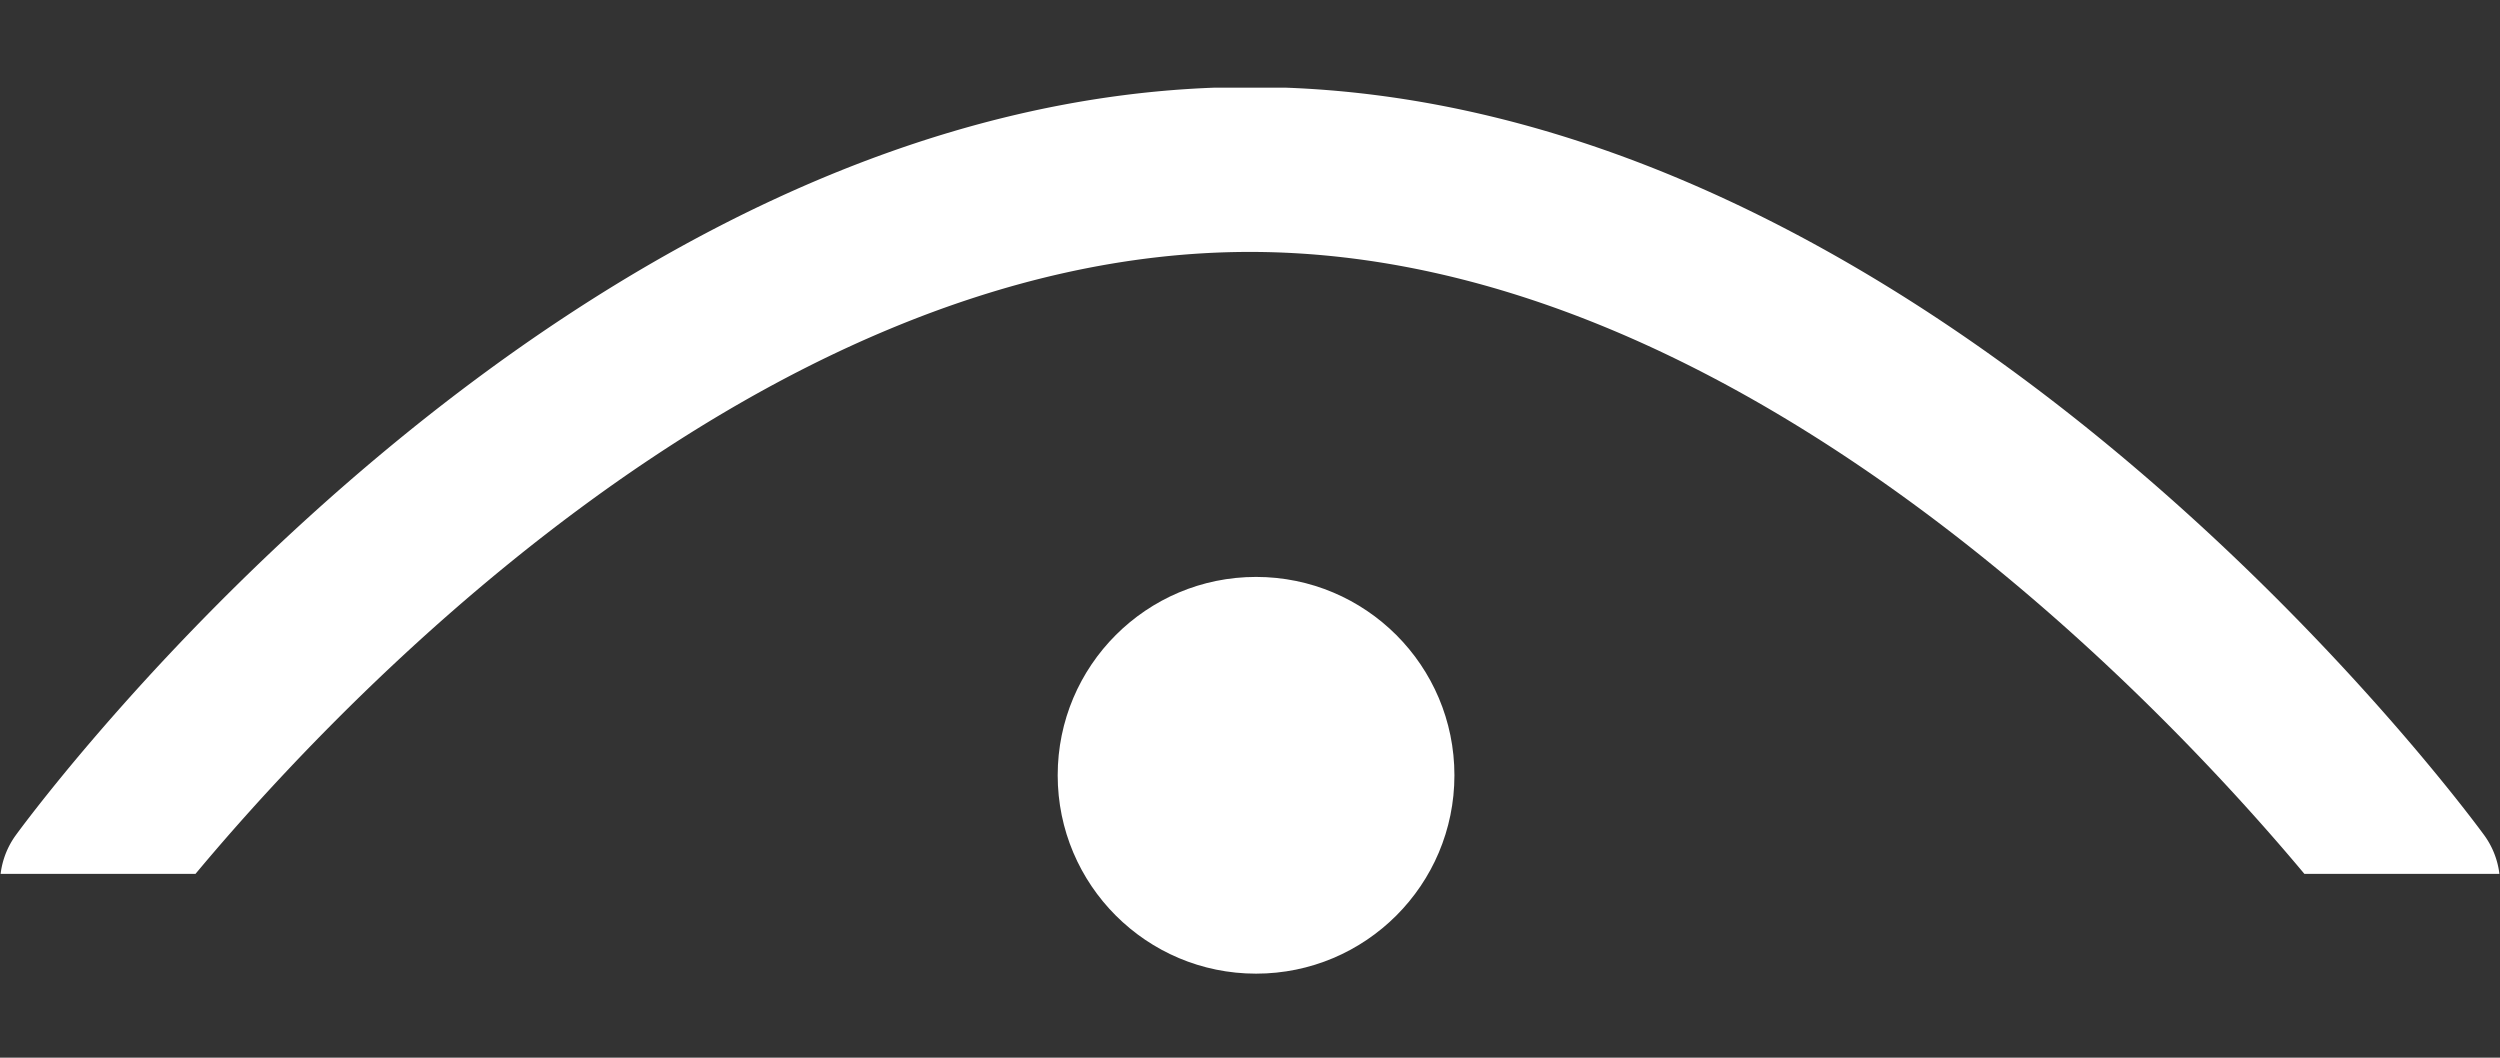 <svg width="26" height="11" fill="none" xmlns="http://www.w3.org/2000/svg"><rect width="100%" height="100%" fill="#333333" stroke="none"/><circle cx="13.063" cy="8.063" r="2.063" fill="#fff"/><g clip-path="url(#clip0)"><path d="M25.835 8.685C25.602 8.367 20.068.905 13 .905 5.932.905.397 8.367.165 8.685a.858.858 0 000 1.011c.232.318 5.767 7.78 12.835 7.78 7.068 0 12.602-7.462 12.835-7.78a.857.857 0 000-1.011zM13 15.762c-5.207 0-9.716-4.953-11.051-6.572 1.333-1.62 5.833-6.57 11.05-6.57 5.207 0 9.716 4.951 11.052 6.571-1.333 1.62-5.833 6.571-11.051 6.571z" fill="#fff"/></g><defs><clipPath id="clip0"><path fill="#fff" transform="translate(0 .912)" d="M0 0h26v8.176H0z"/></clipPath></defs></svg>